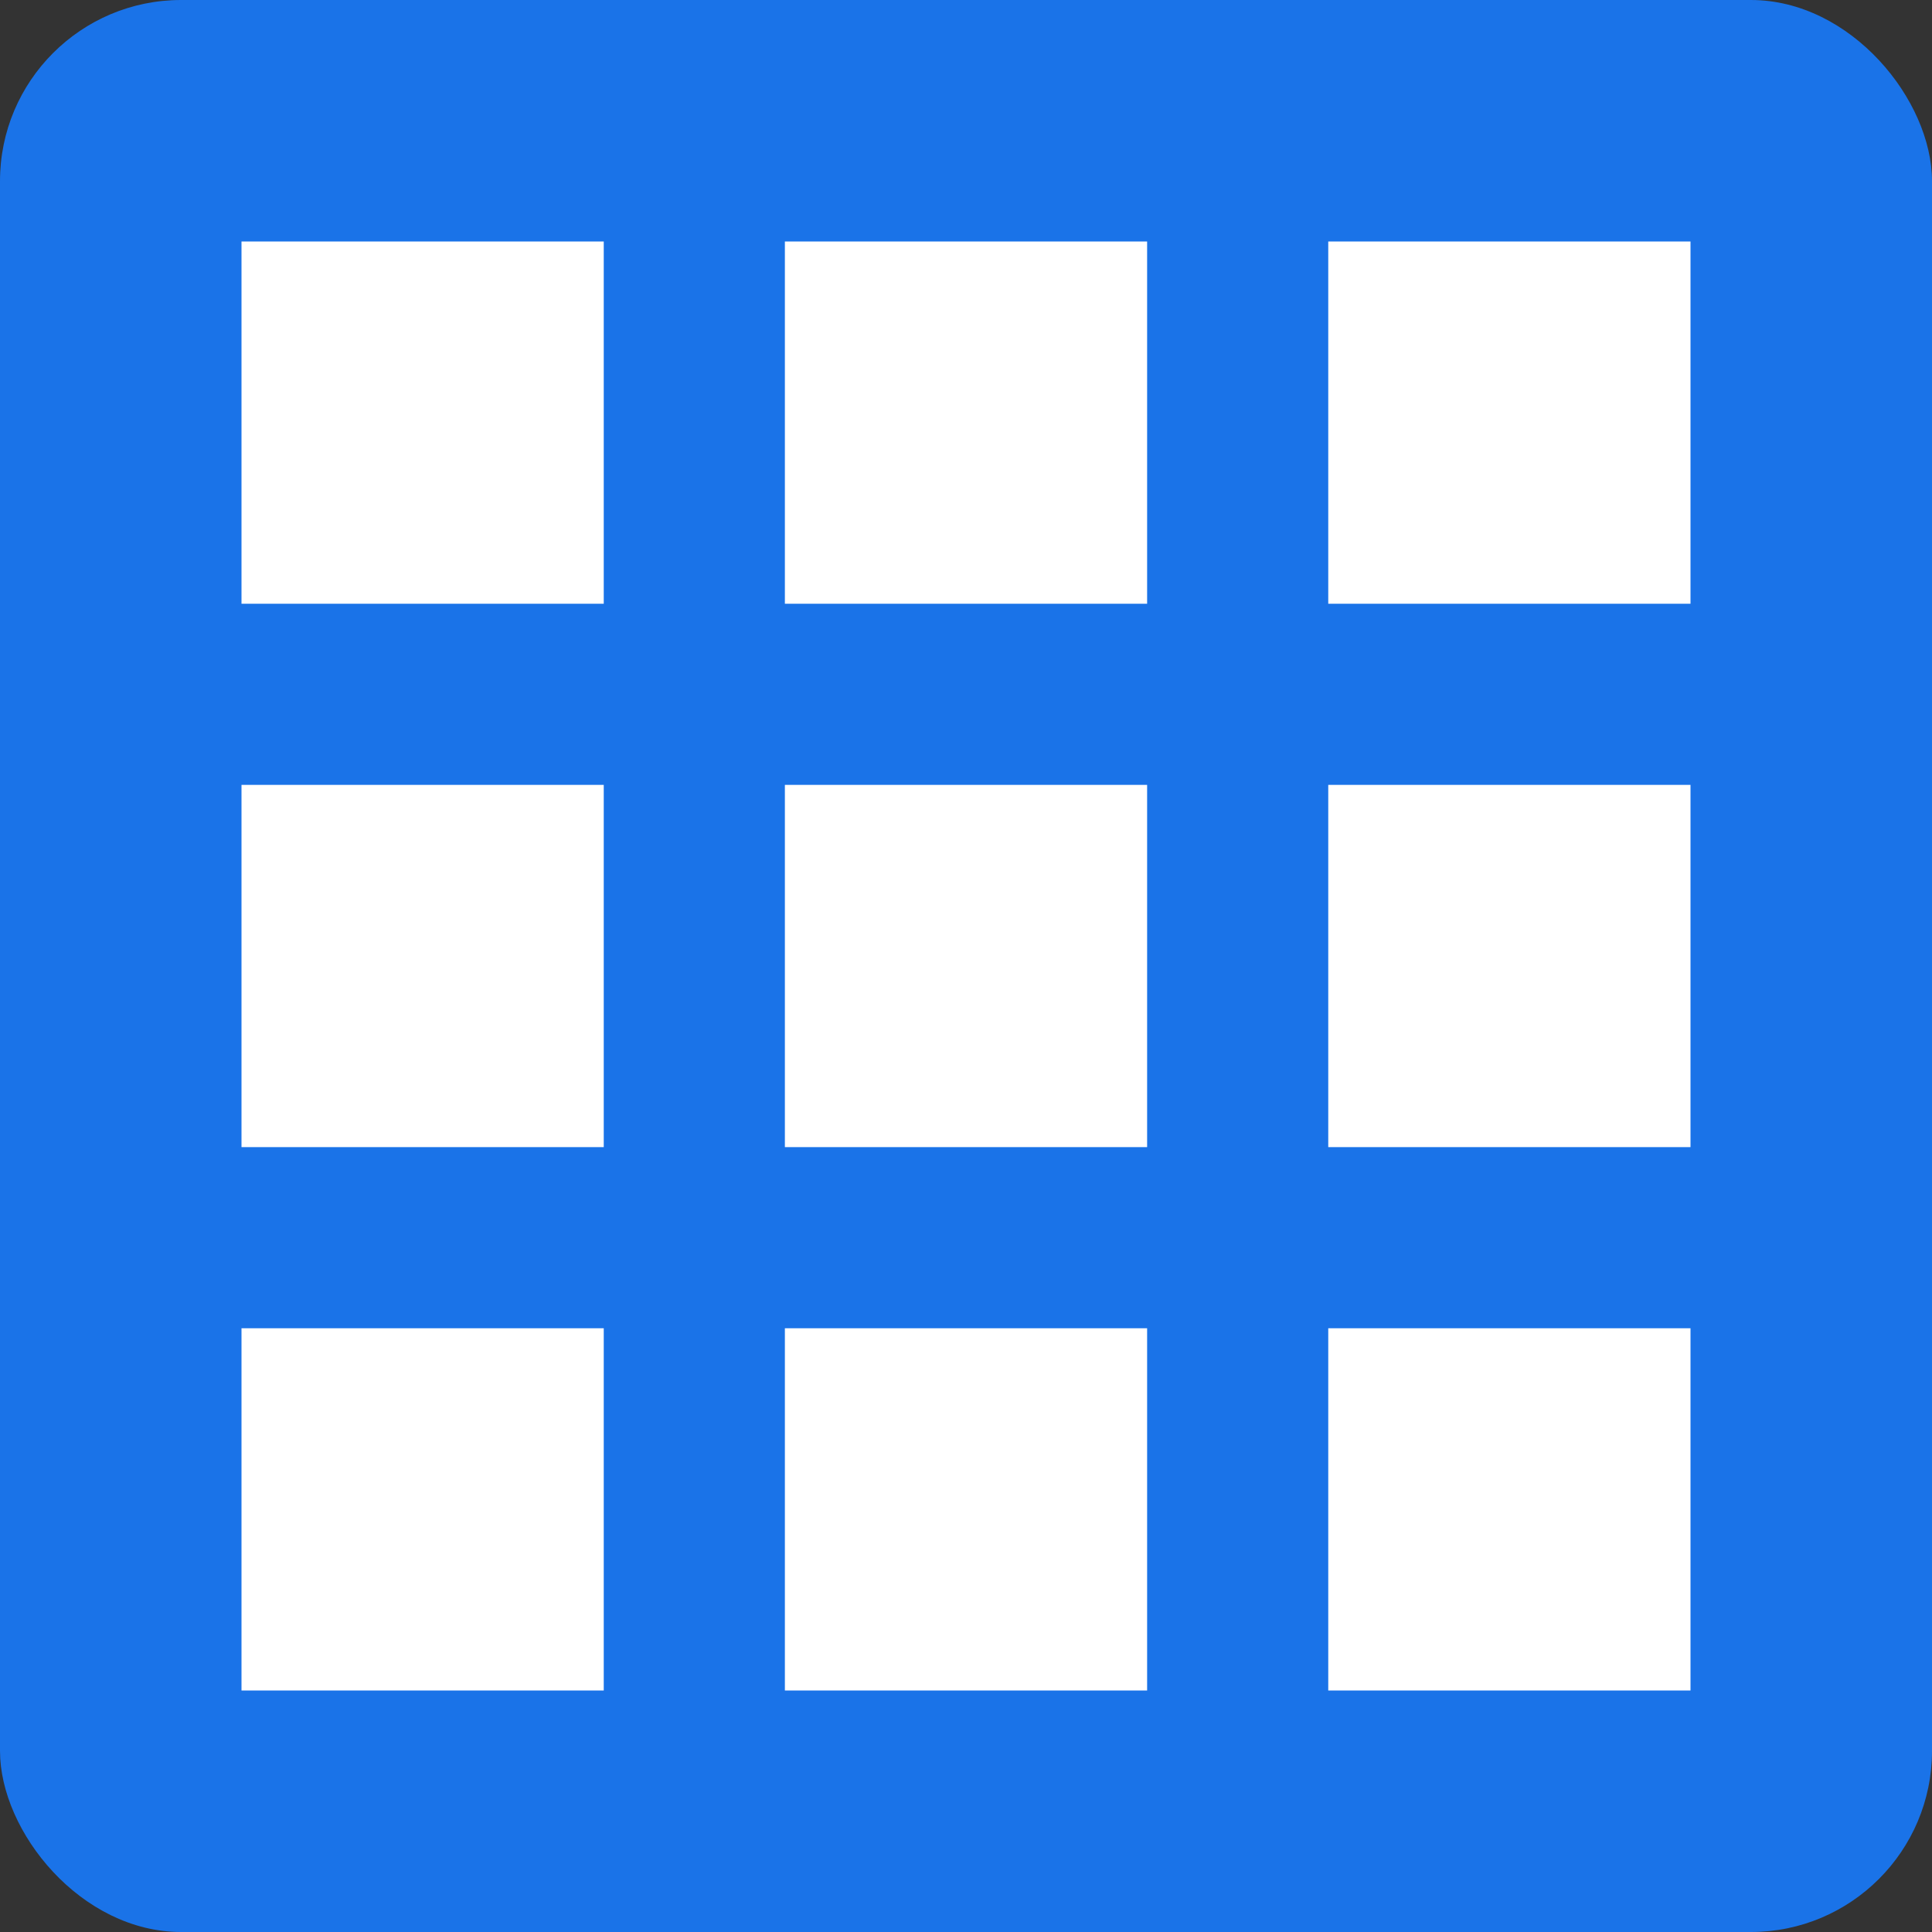 <?xml version="1.0" encoding="UTF-8"?><svg xmlns="http://www.w3.org/2000/svg" width="32" height="32" viewBox="0 0 32 32"><rect x="0" y="0" width="32" height="32" fill="#333333" stroke="none"/><g fill="none" fill-rule="evenodd"><rect width="32" height="32" fill="#1A73E8" rx="3"/><path fill="#FFF" d="M13 4h6v6h-6V4zm9 0h6v6h-6V4zm-9 9h6v6h-6v-6zm9 0h6v6h-6v-6zm-9 9h6v6h-6v-6zM4 4h6v6H4V4zm0 9h6v6H4v-6zm0 9h6v6H4v-6zm18 0h6v6h-6v-6z"/></g></svg>